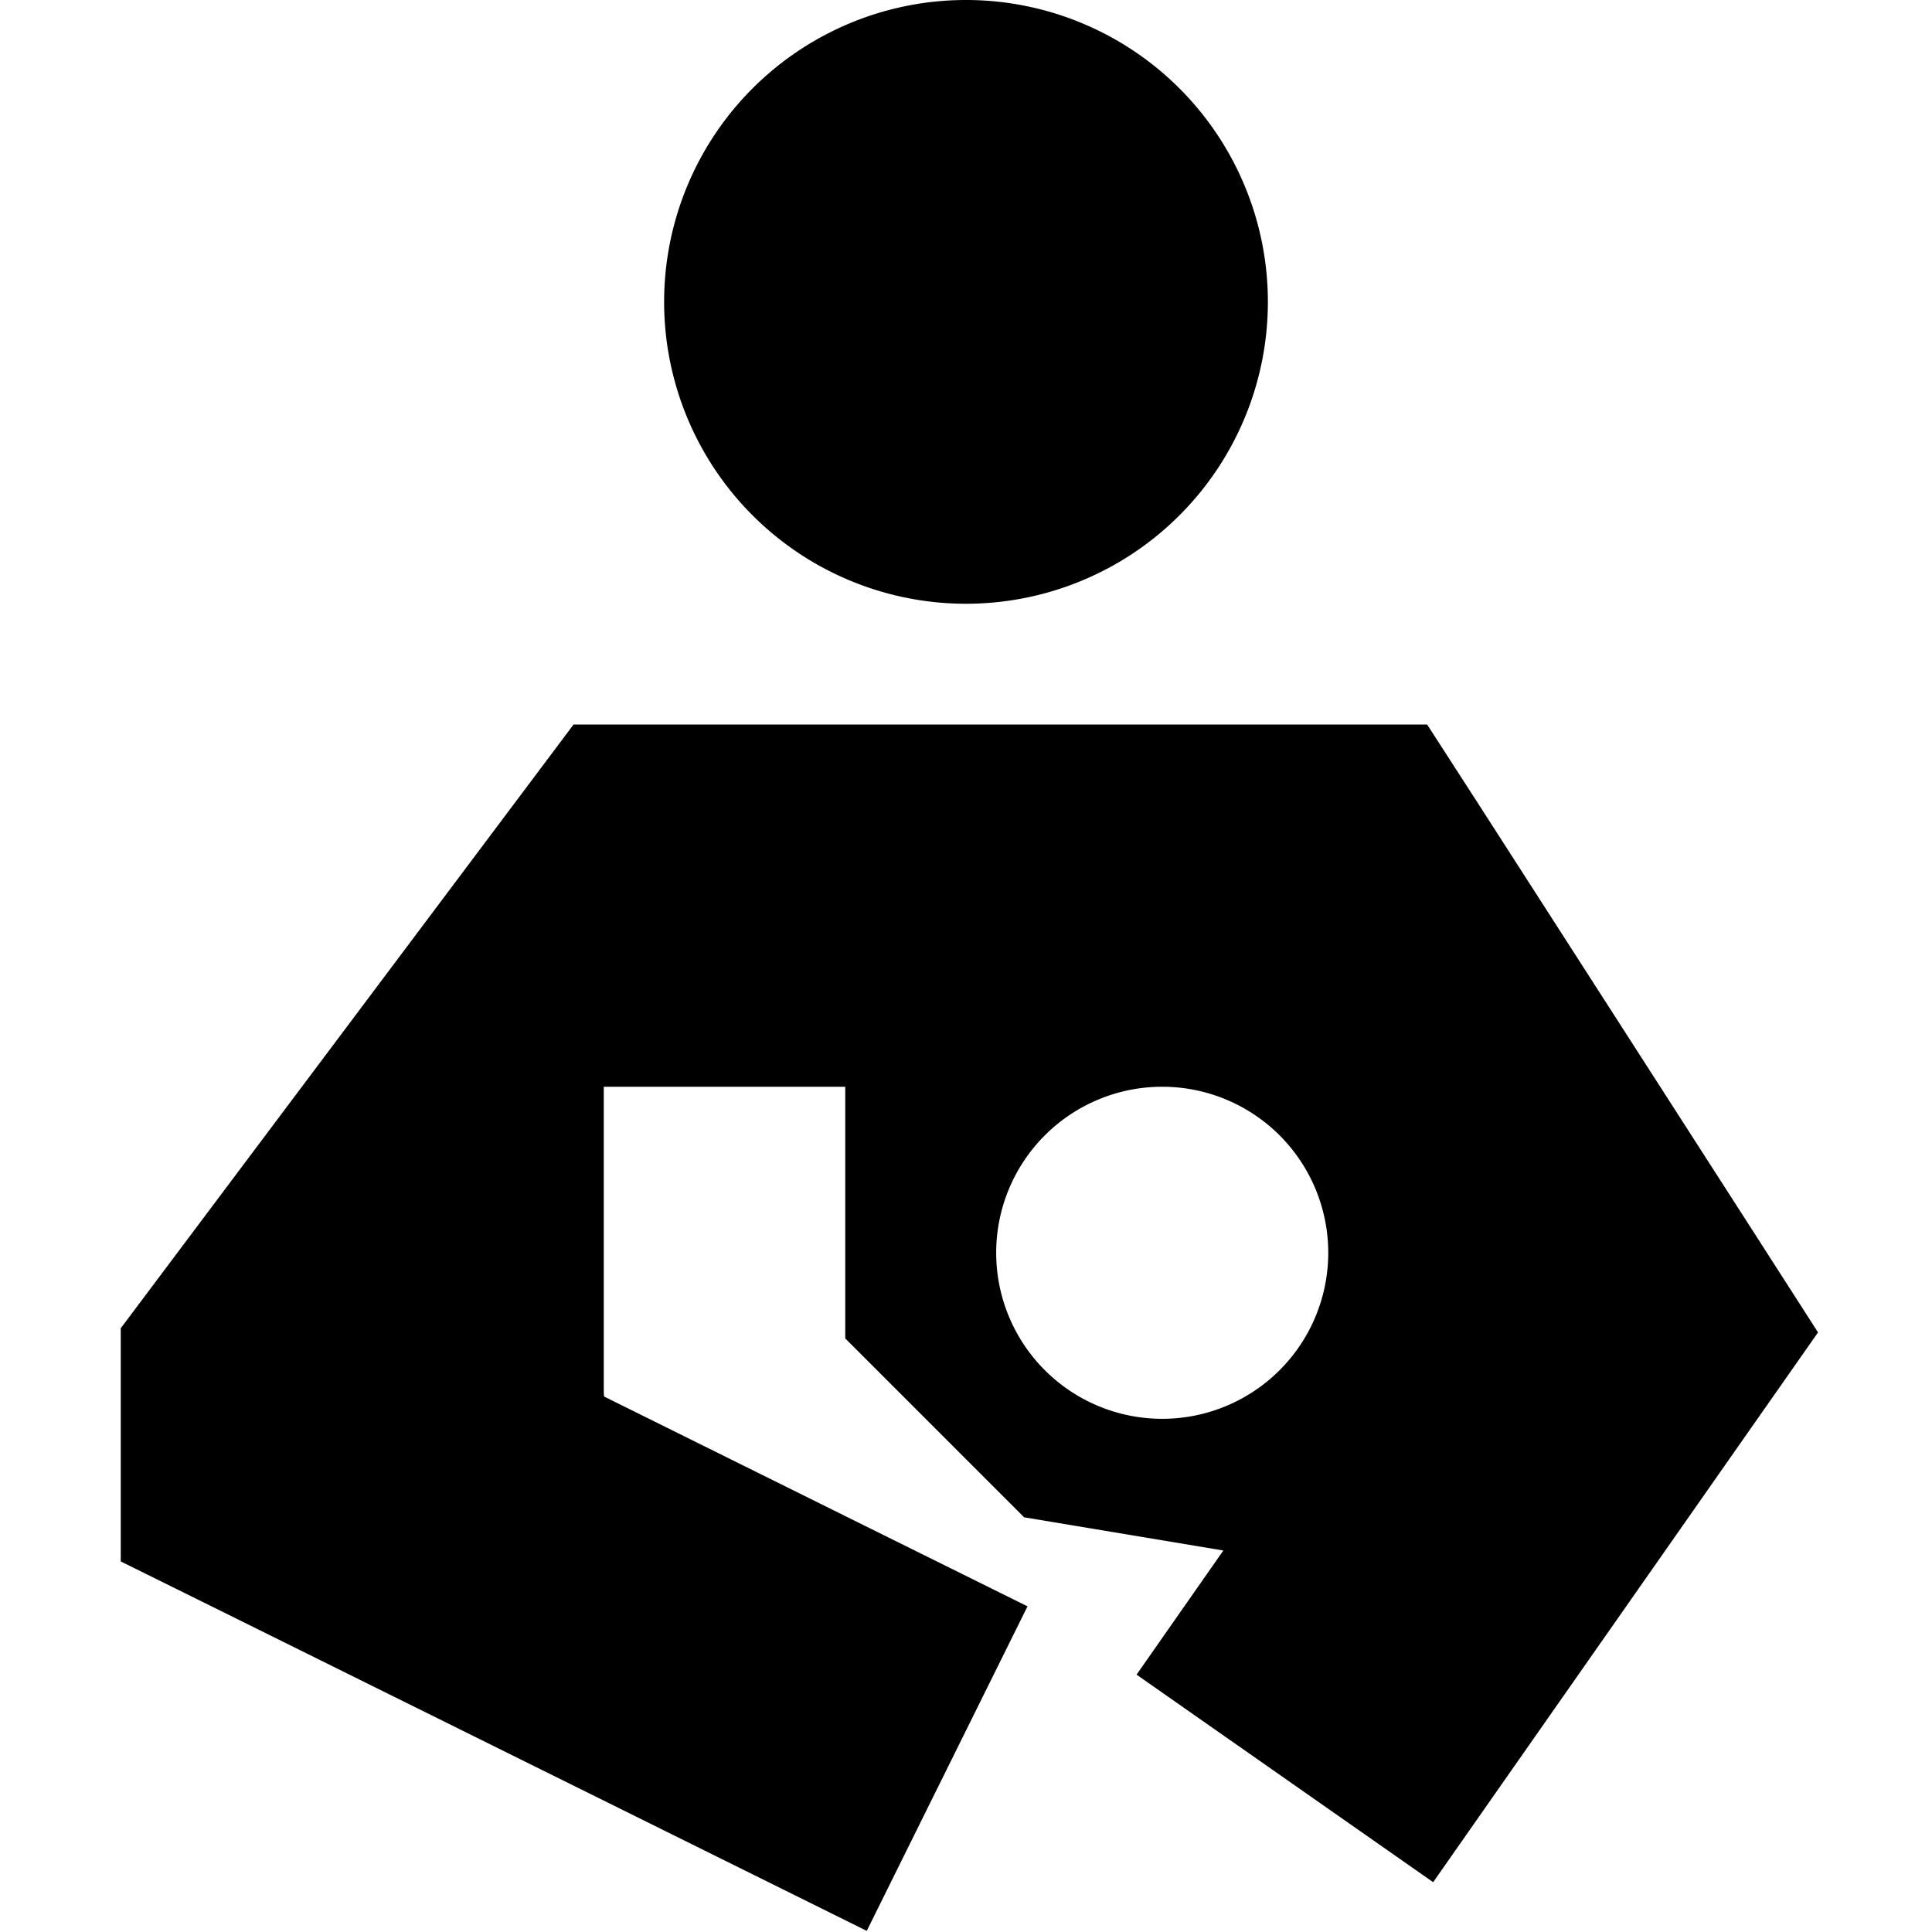 <svg xmlns="http://www.w3.org/2000/svg" width="24" height="24" viewBox="0 0 448 512"><path d="M144 80a80 80 0 1 1 160 0A80 80 0 1 1 144 80zM269.2 443.8l23-32.9-52.8-8.8L192 354.7l0-66.7-24 0-40 0 0 53.3 0 26.7c0 .7 0 1.4 .1 2.1l69.2 34.3 43 21.3-42.6 86-43-21.3L26.7 427 0 413.8 0 384l0-16 0-16 9.6-12.8 96-128L120 192l24 0 176 0 26.2 0 14.2 22 72 112 17.4 27.1-18.5 26.4-56 80-27.5 39.3-78.6-55zM276 376a44 44 0 1 0 0-88 44 44 0 1 0 0 88z"/></svg>